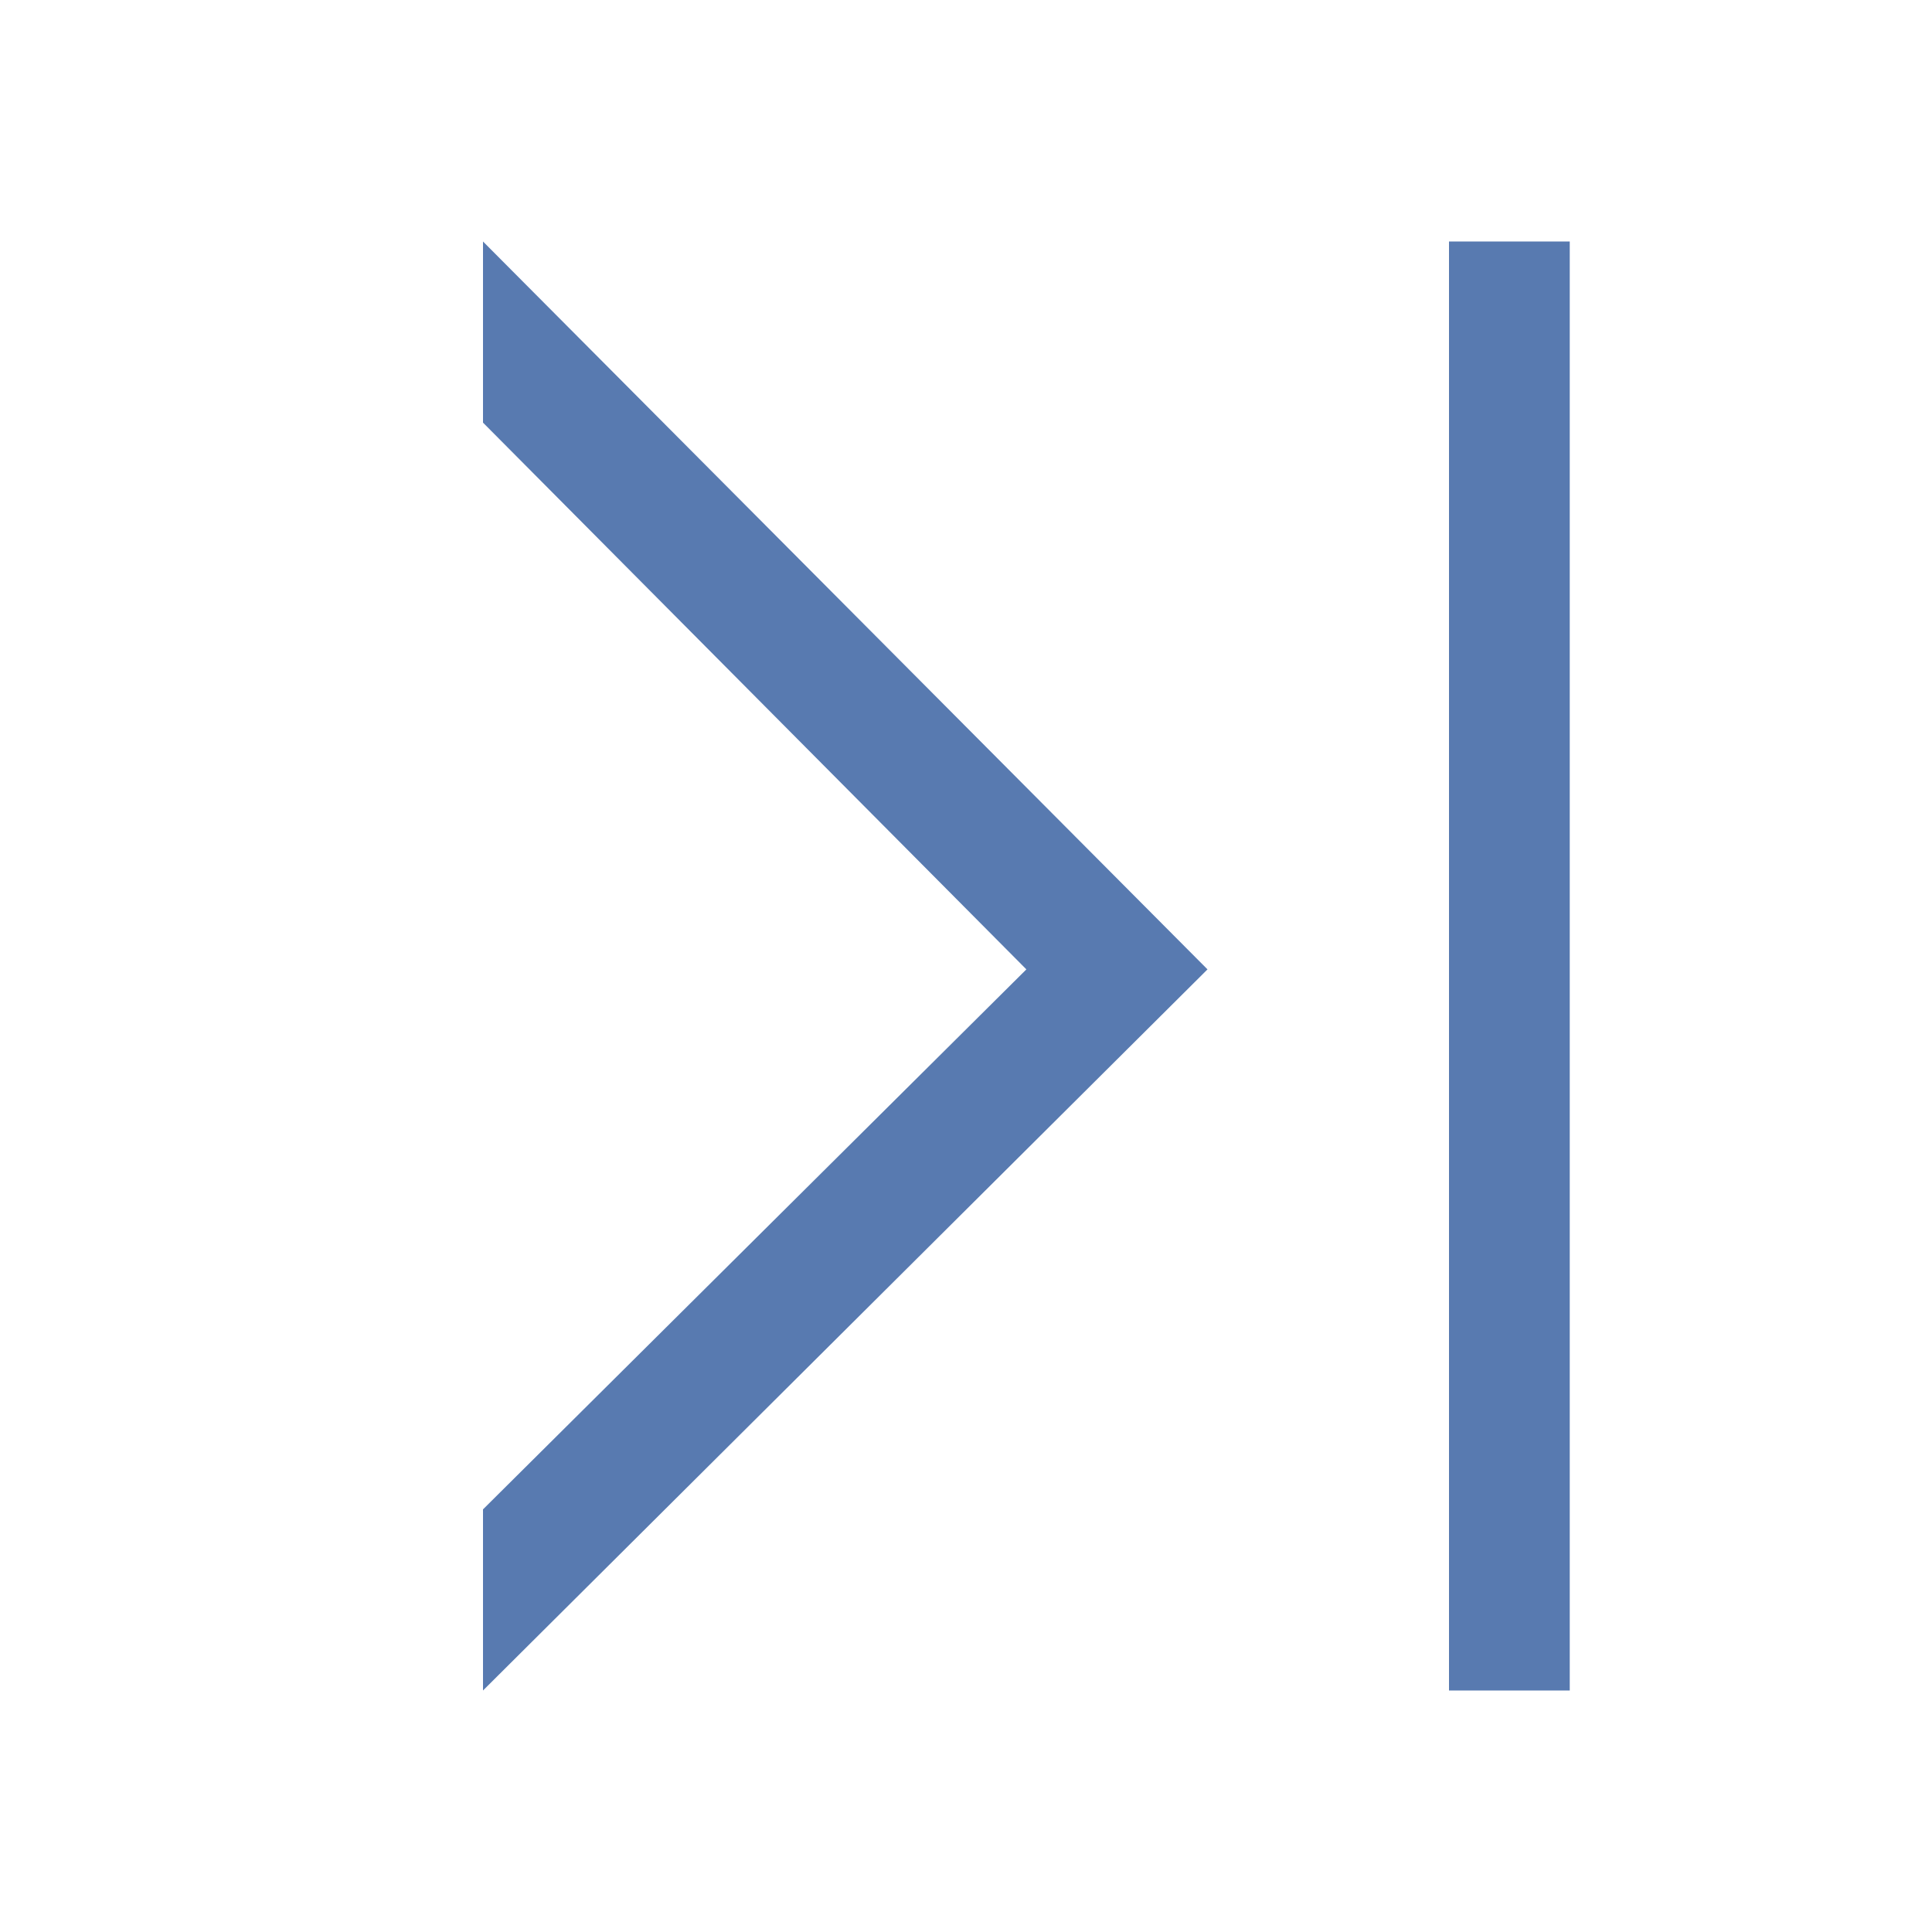<svg width="16" height="16" viewBox="0 0 16 16" fill="none" xmlns="http://www.w3.org/2000/svg">
<path d="M4 14L10 8.028L4 2V3.5L8.5 8.028L4 12.5V14Z" fill="#587AB0"/>
<path d="M12 2V14H13V2H12Z" fill="#587AB0"/>
</svg>
